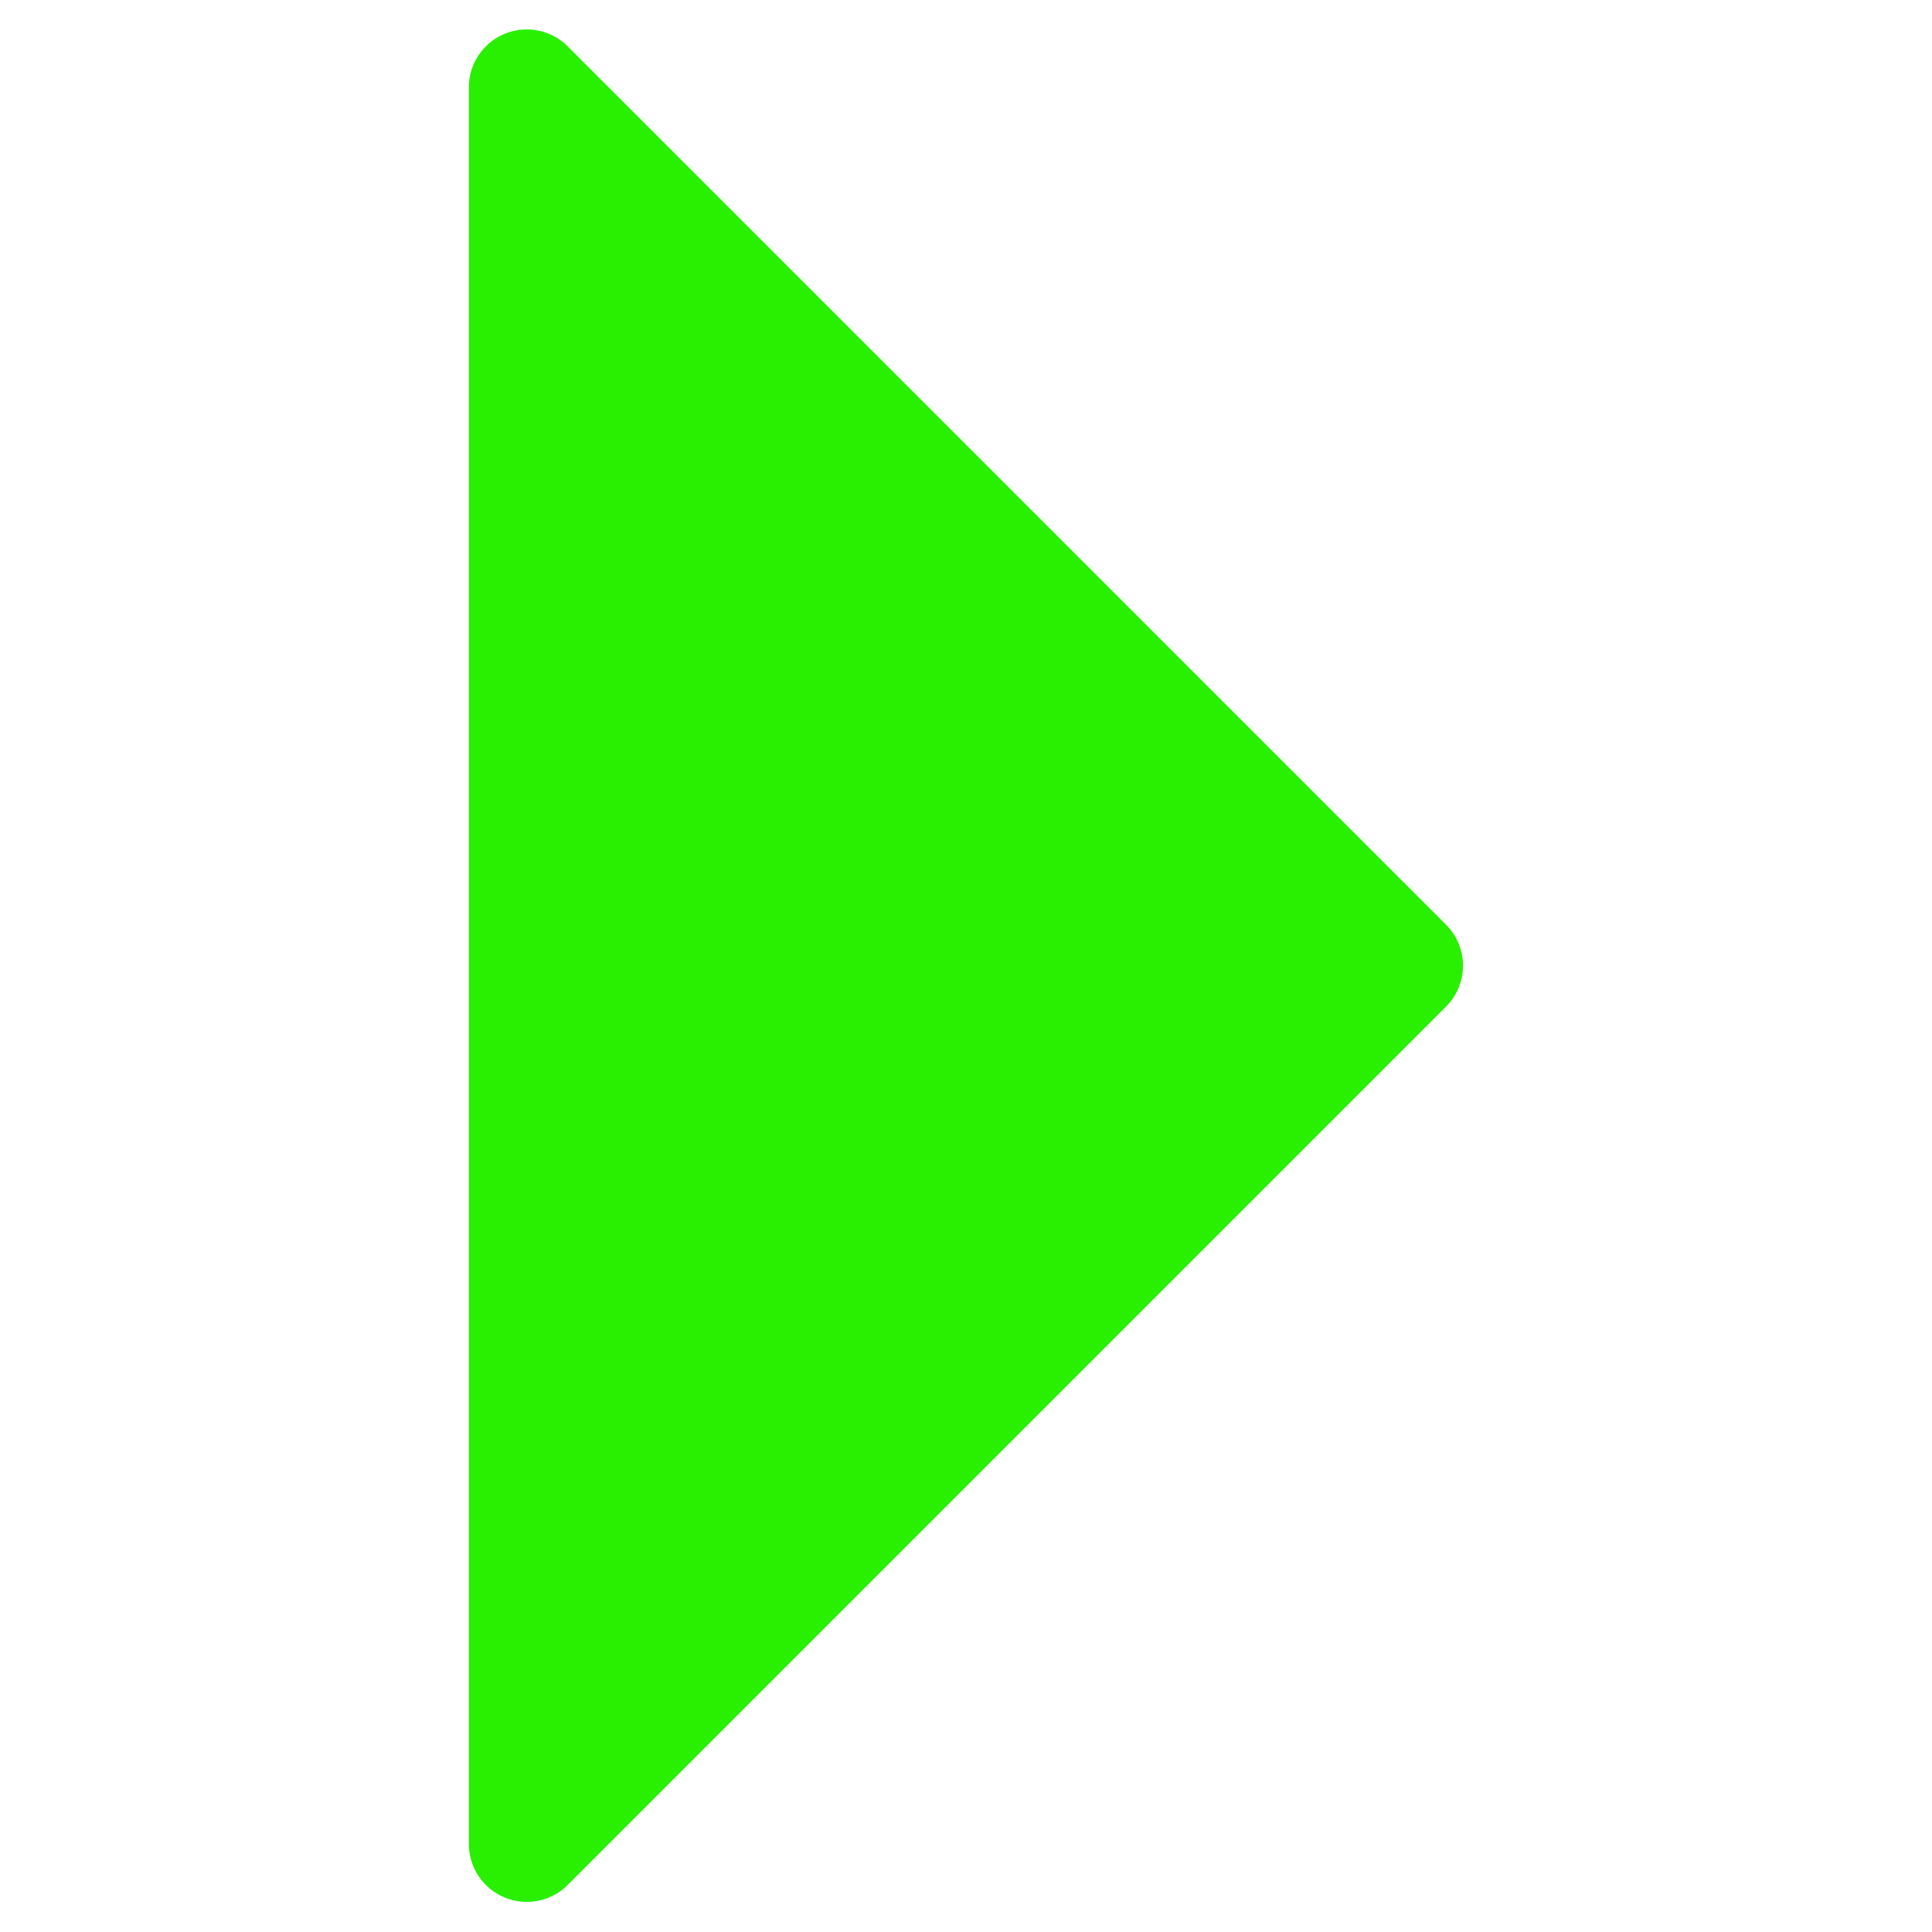 <svg id="Ebene_1" data-name="Ebene 1" xmlns="http://www.w3.org/2000/svg" viewBox="0 0 28.35 28.35"><defs><style>.cls-1{fill:#29ef00;}</style></defs><path class="cls-1" d="M8.33,27.66,21.22,14.77a.85.85,0,0,0,0-1.2L8.33.68a.85.85,0,0,0-1.45.6V27.06A.85.85,0,0,0,8.33,27.66Z"/></svg>